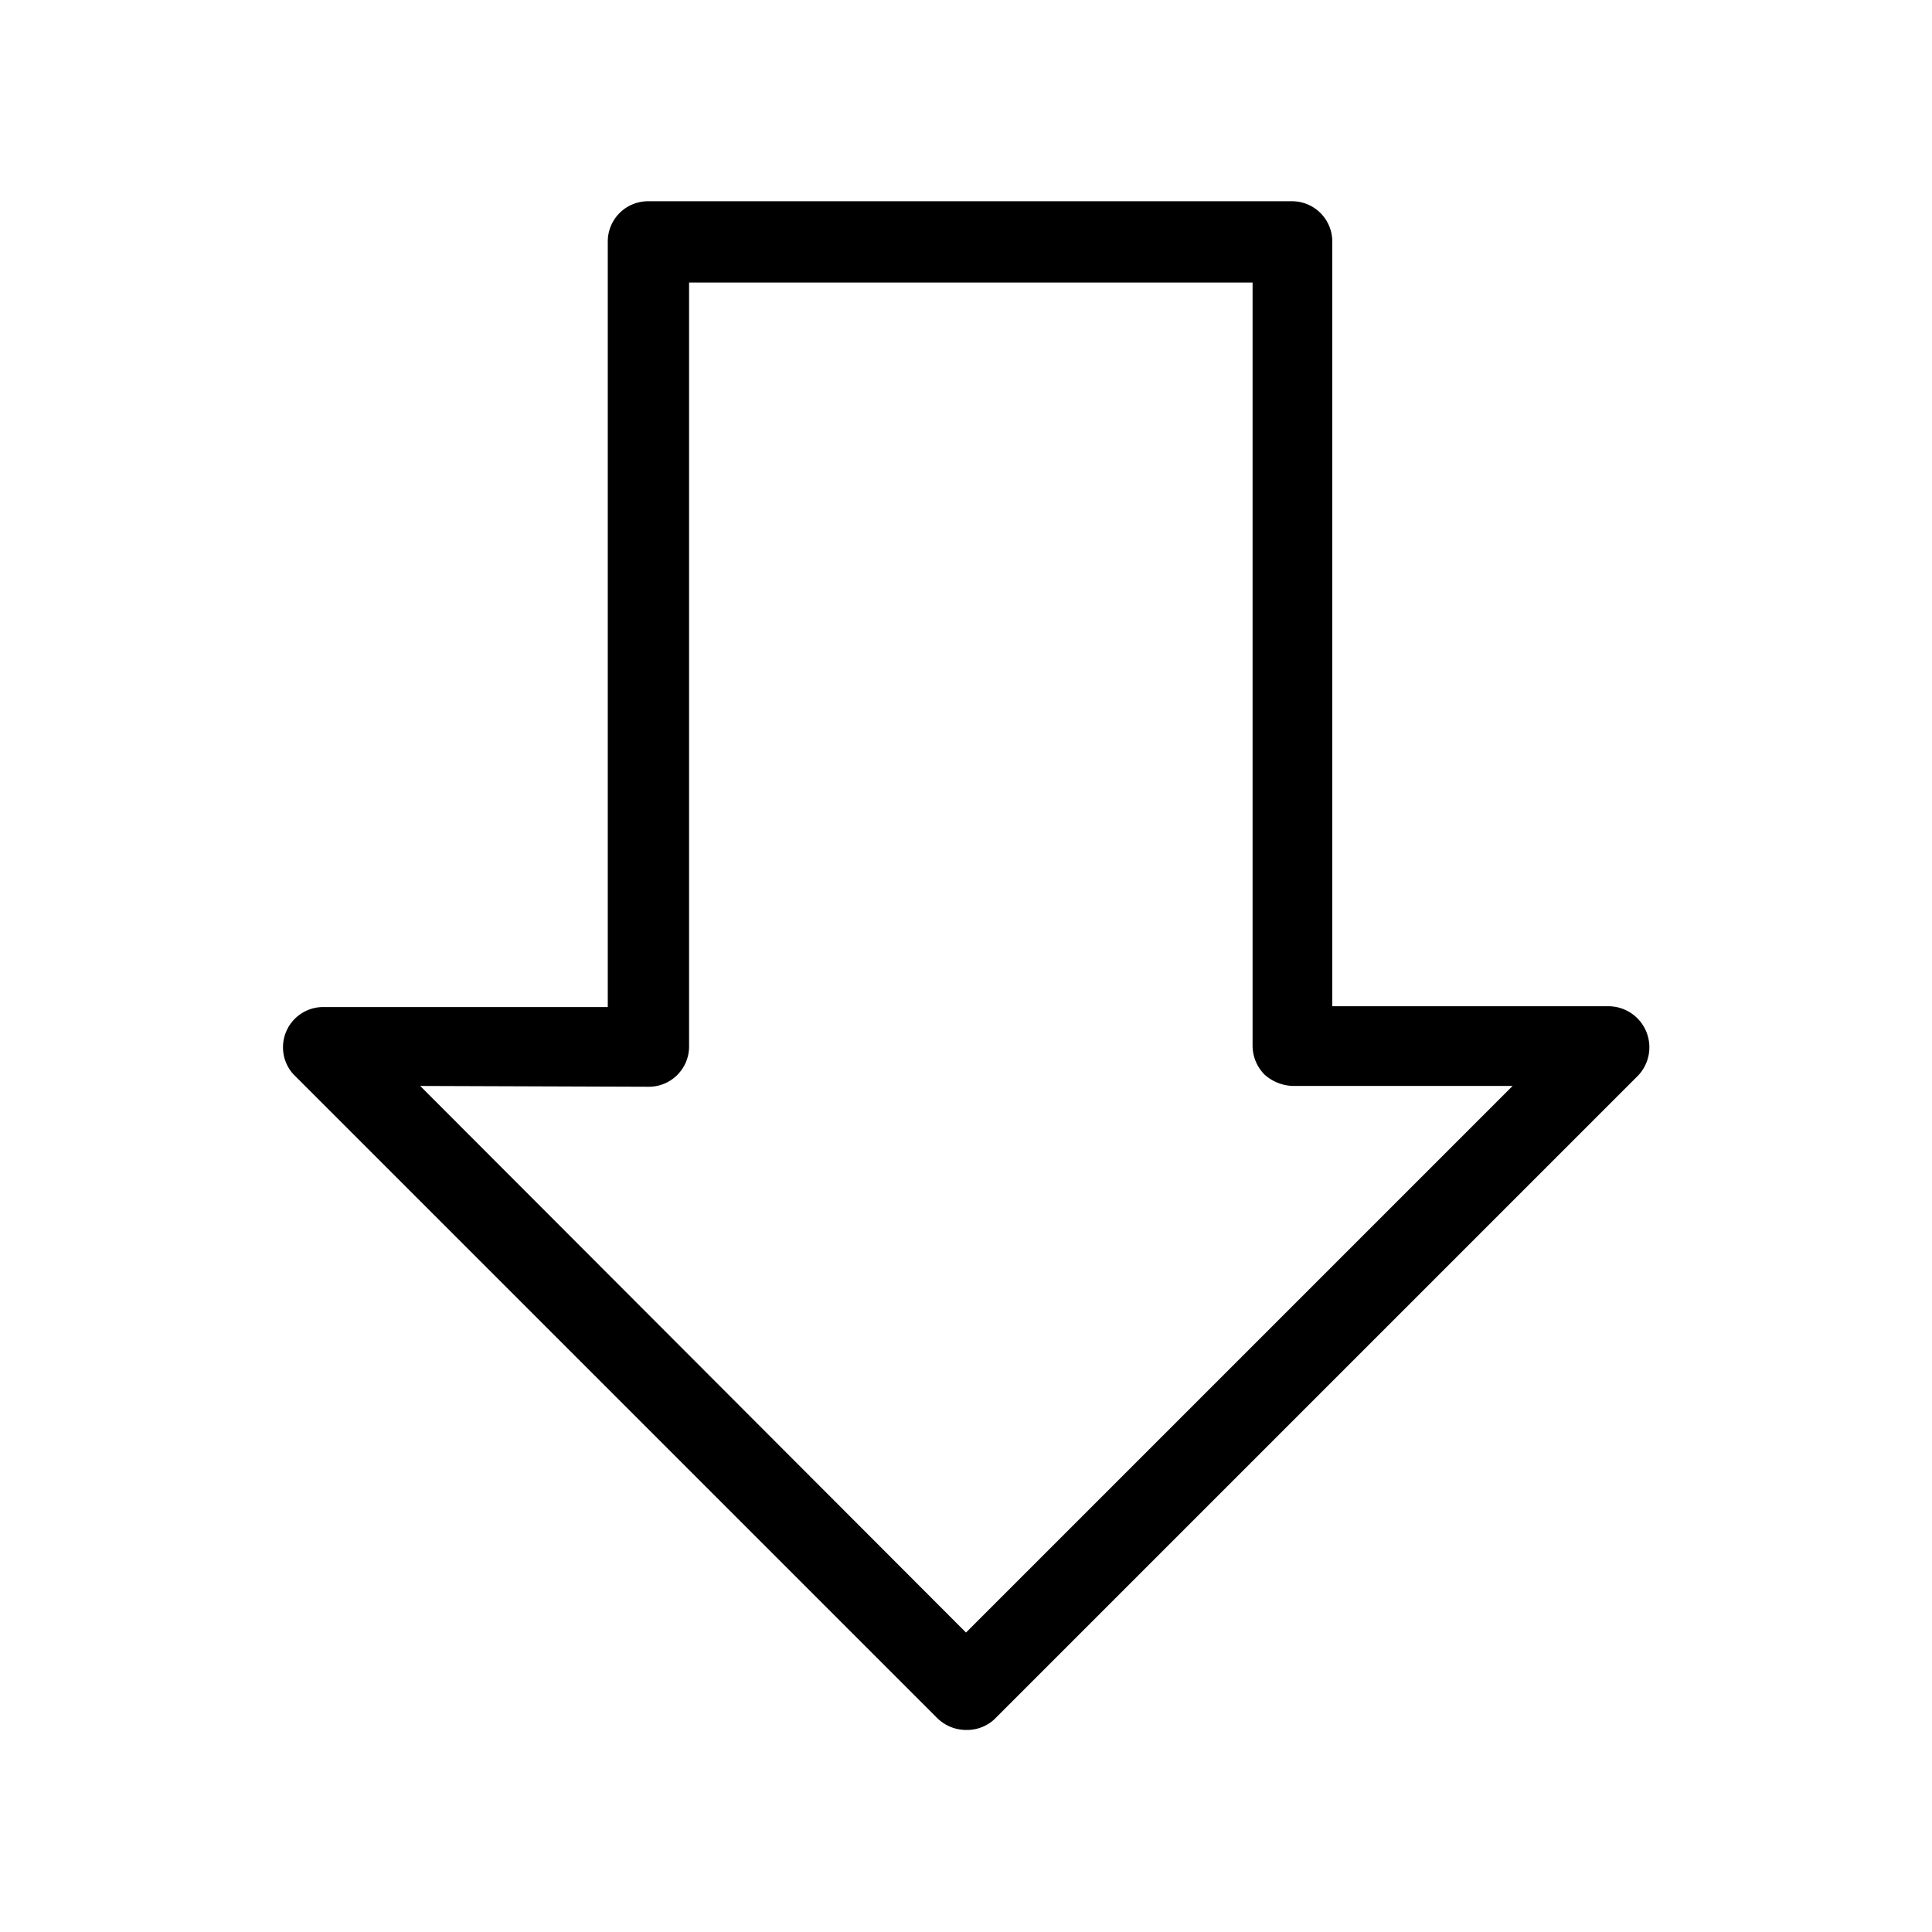 <svg id="Layer_1" data-name="Layer 1" xmlns="http://www.w3.org/2000/svg" xmlns:xlink="http://www.w3.org/1999/xlink" viewBox="0 0 24 24"><defs><style>.cls-1{fill:none;}.cls-2{clip-path:url(#clip-path);}</style><clipPath id="clip-path"><rect class="cls-1" width="24" height="24"/></clipPath></defs><title>arrow-block-down</title><g class="cls-2"><path d="M12,21.49a.51.51,0,0,1-.36-.15l-8-8A.5.5,0,0,1,4,12.51H7.55V3a.5.5,0,0,1,.5-.5h8a.5.5,0,0,1,.5.5v9.5l3.44,0h0a.51.51,0,0,1,.36.86l-8,8A.5.5,0,0,1,12,21.49Zm-6.78-8L12,20.28l6.79-6.79-2.73,0a.55.55,0,0,1-.35-.14.51.51,0,0,1-.15-.36V3.51h-7V13a.5.5,0,0,1-.5.5Z"/></g></svg>